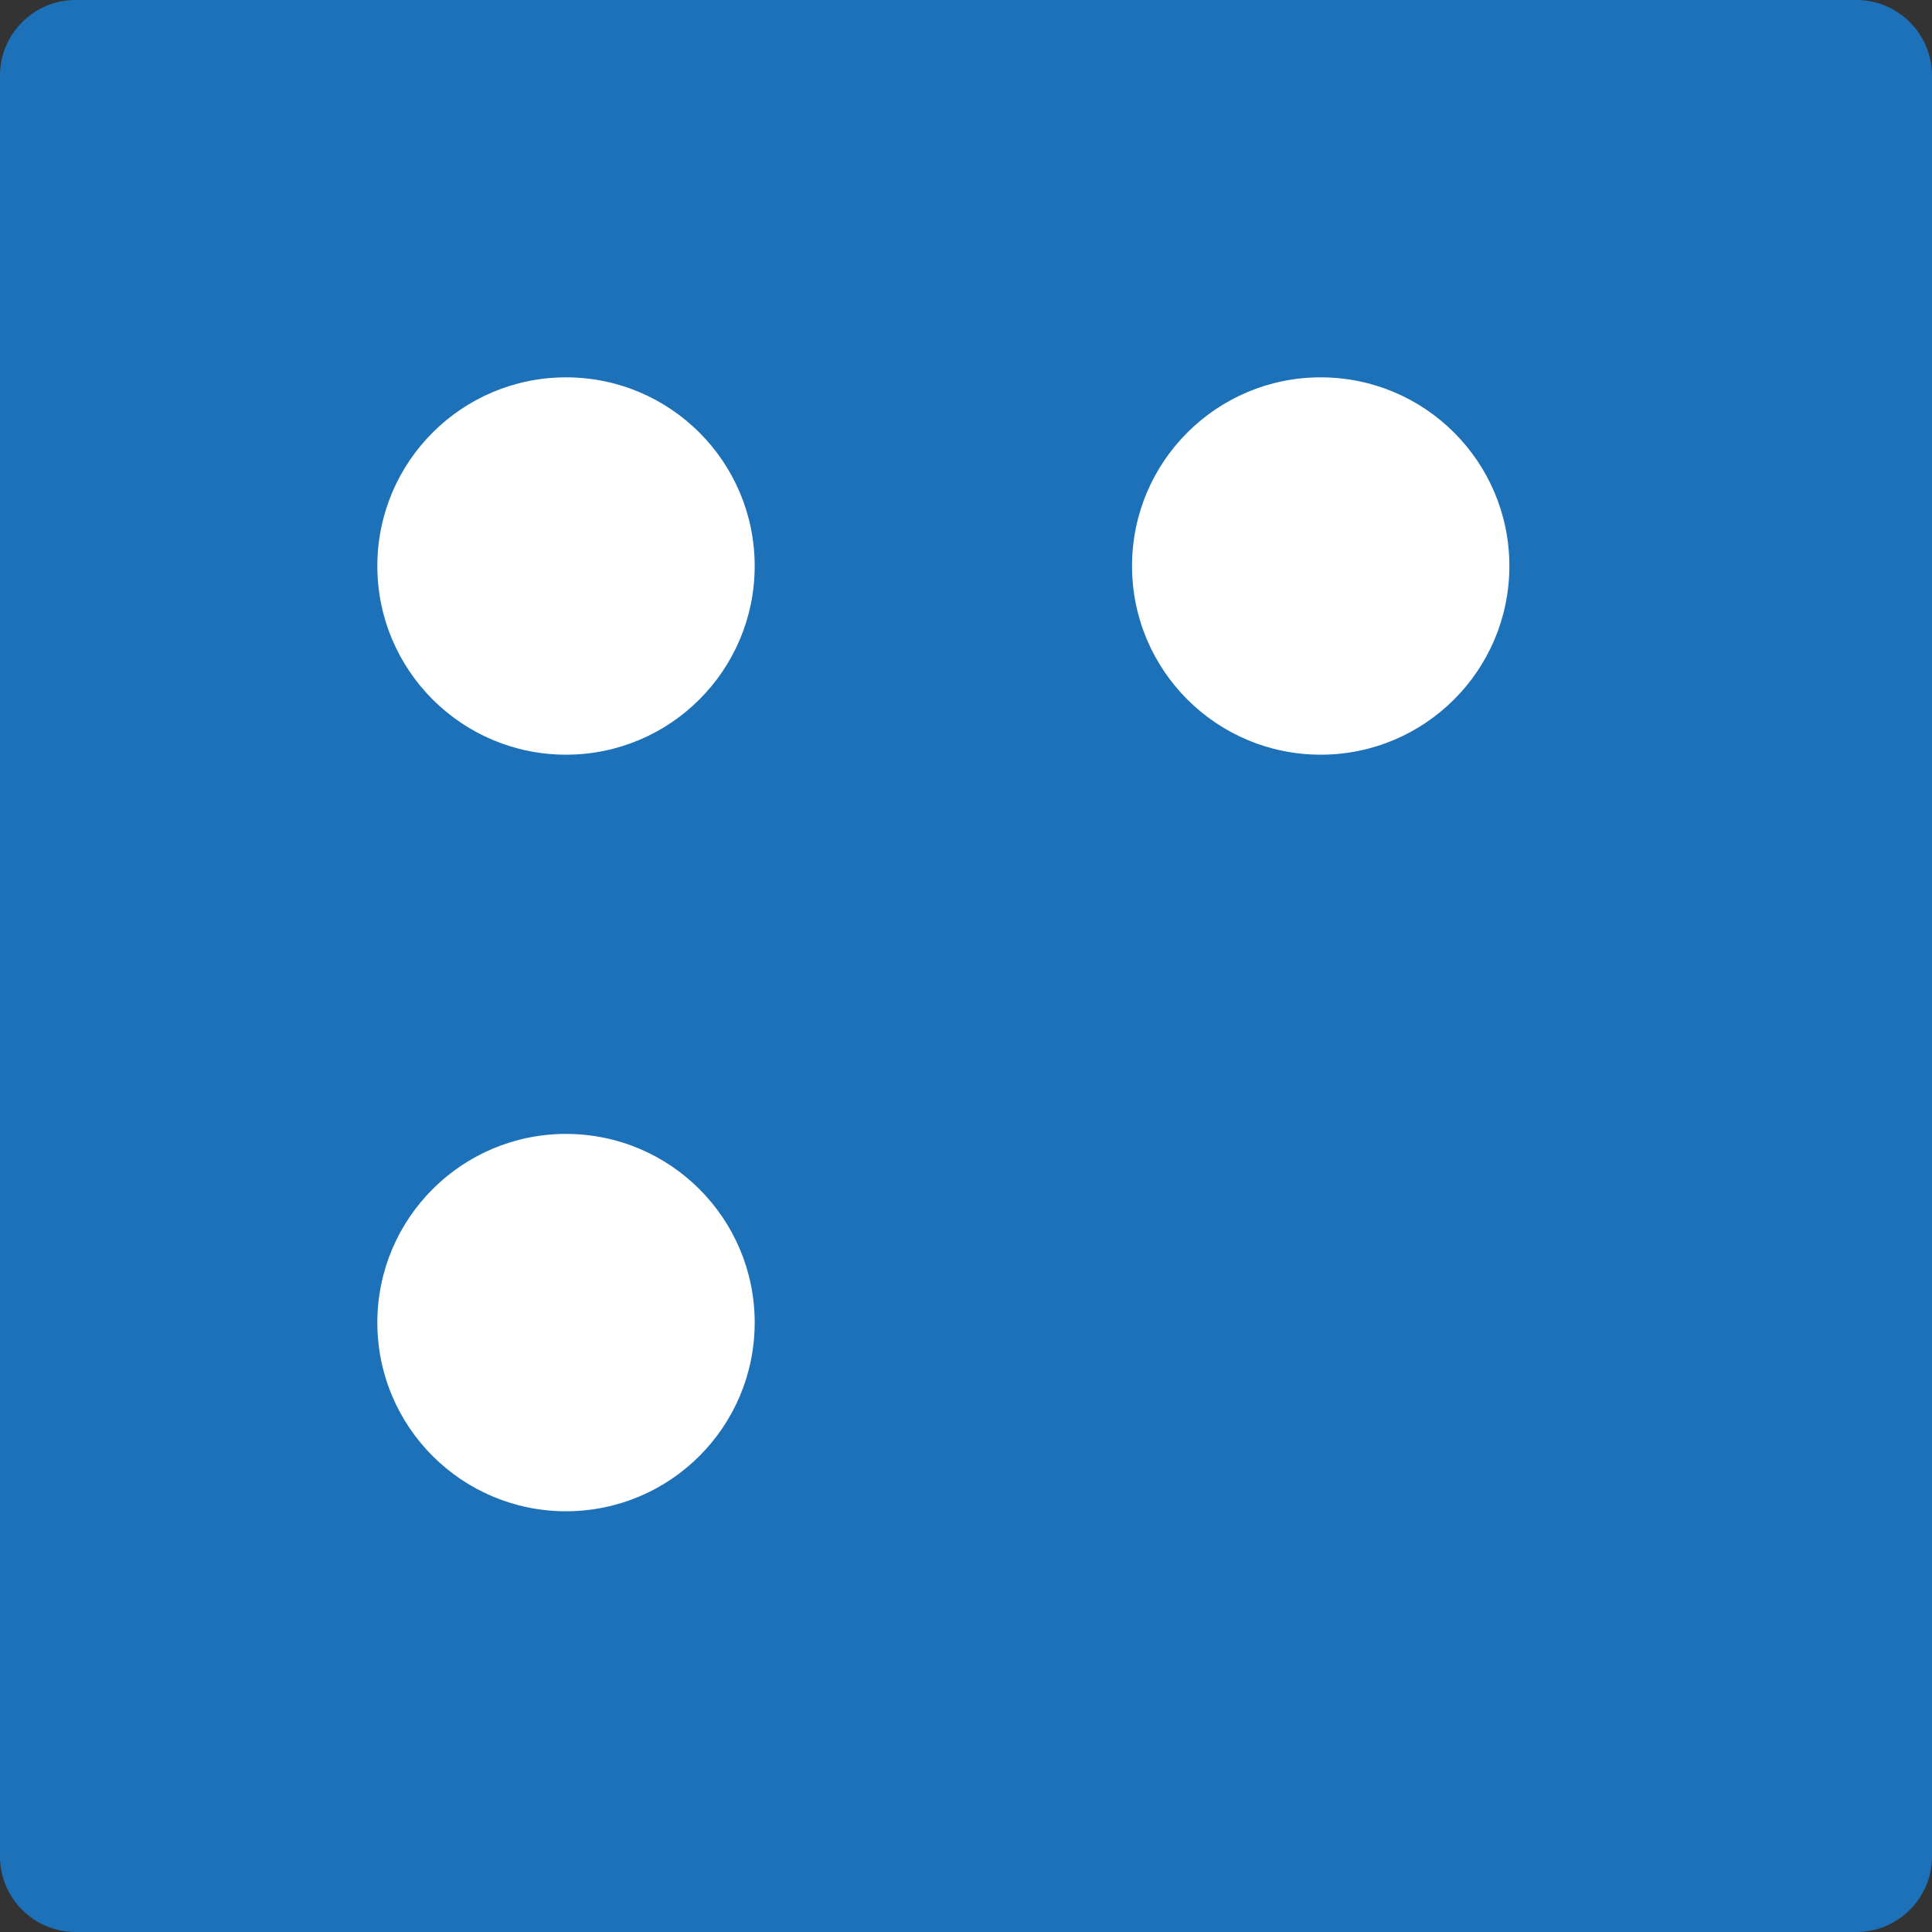 <?xml version="1.0" encoding="utf-8"?>
<!-- Generator: Adobe Illustrator 25.4.1, SVG Export Plug-In . SVG Version: 6.00 Build 0)  -->
<svg version="1.1" id="Layer_1" xmlns="http://www.w3.org/2000/svg" xmlns:xlink="http://www.w3.org/1999/xlink" x="0px" y="0px"
	 viewBox="0 0 512 512" style="enable-background:new 0 0 512 512;" xml:space="preserve">
<rect x="0" y="0" width="512" height="512" fill="#333333" stroke="none"/>
<style type="text/css">
	.st0{fill:#1D71B8;}
	.st1{fill:#FFFFFF;}
</style>
<path class="st0" d="M492,512H20c-11,0-20-9-20-20V20C0,9,9,0,20,0h472c11,0,20,9,20,20v472C512,503,503,512,492,512z"/>
<circle class="st1" cx="150" cy="150" r="50"/>
<circle class="st1" cx="350" cy="150" r="50"/>
<circle class="st1" cx="150" cy="350.5" r="50"/>
</svg>
